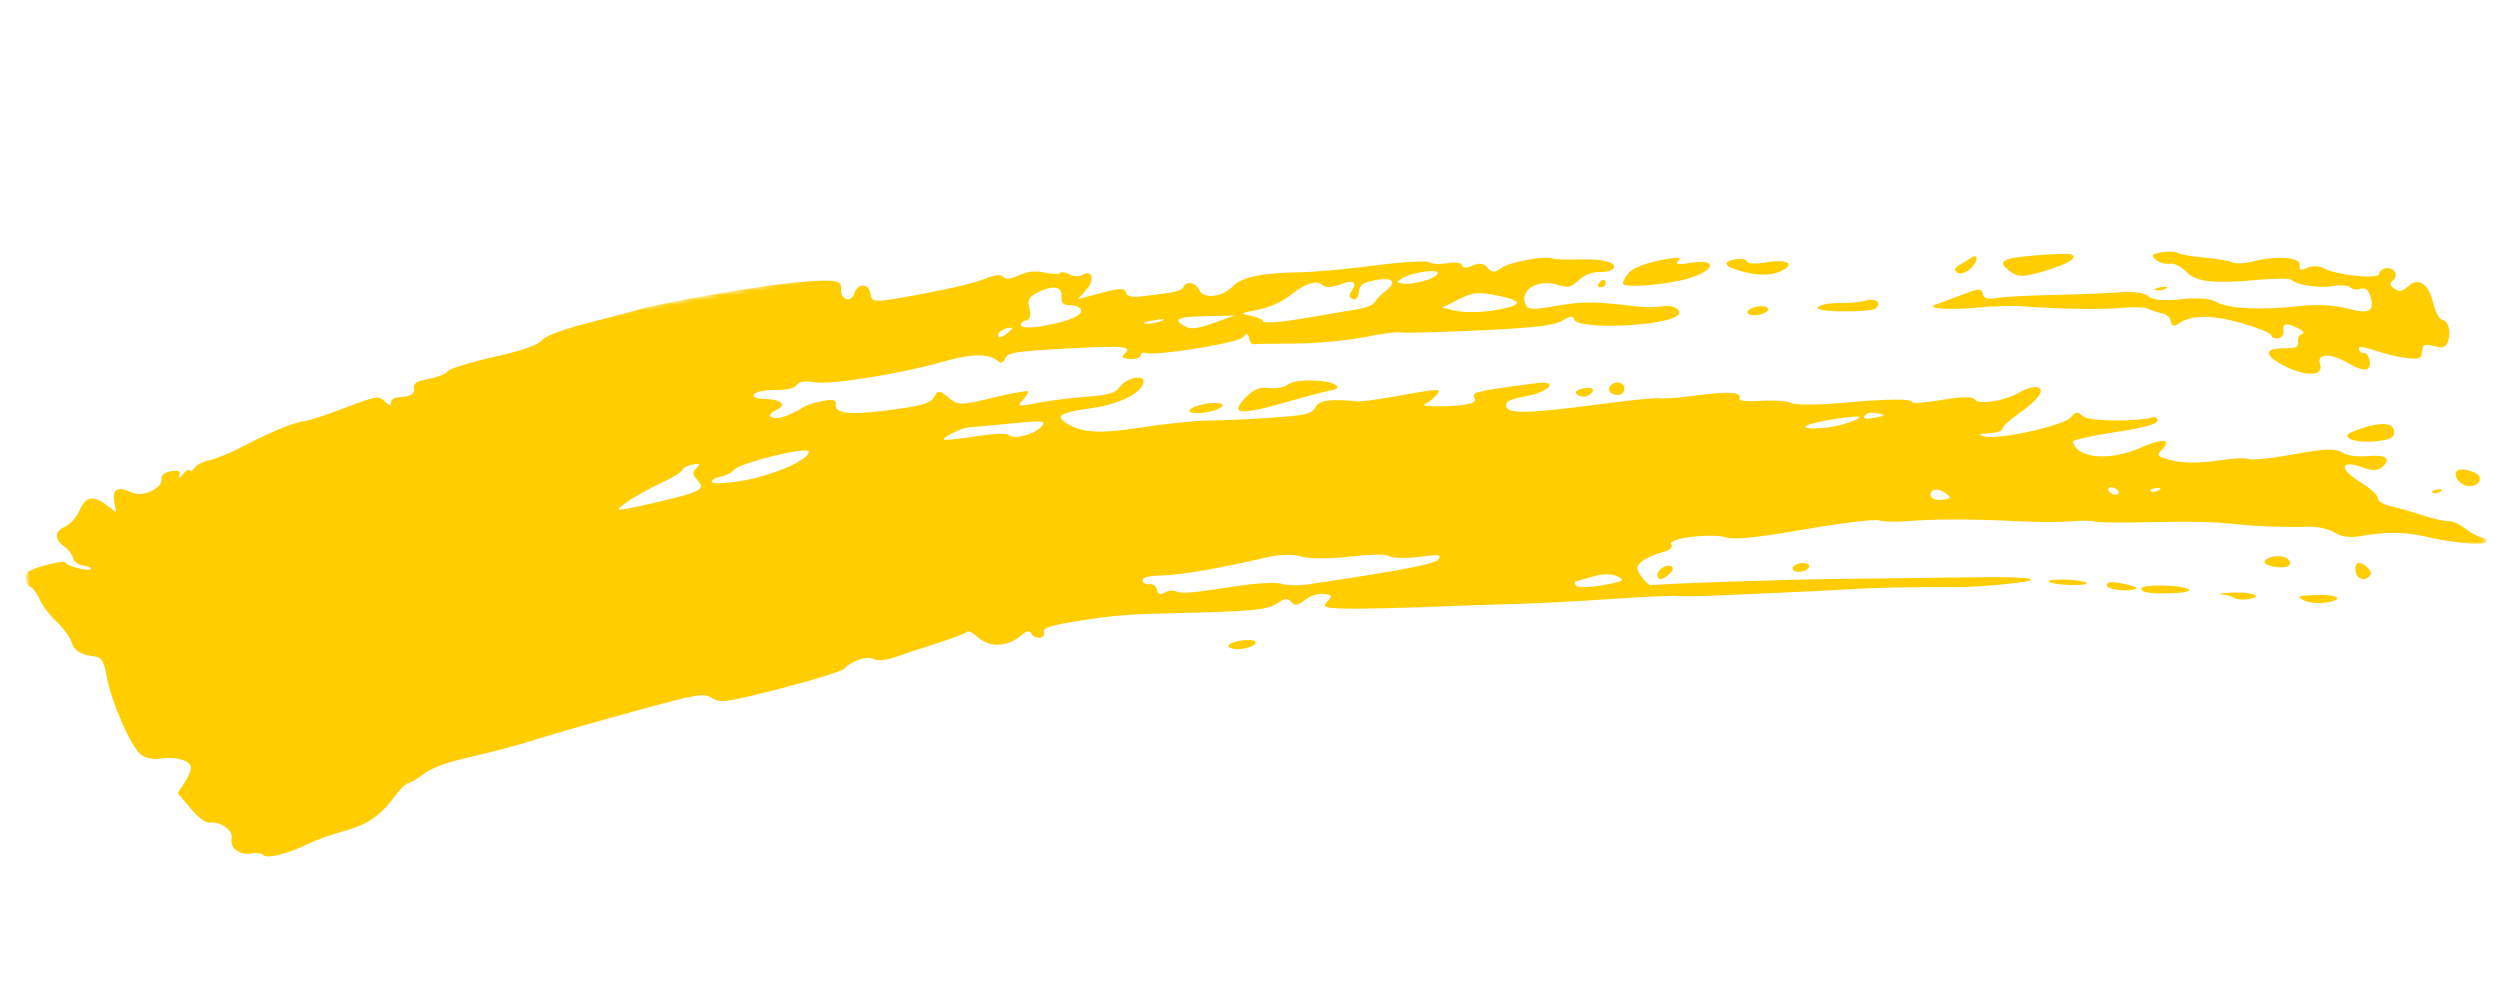 <svg width="518" height="207" viewBox="0 0 518 207" fill="none" xmlns="http://www.w3.org/2000/svg" xmlns:xlink="http://www.w3.org/1999/xlink">
	<desc>
			Created with Pixso.
	</desc>
	<defs/>
	<path d="M381.83 64.51C385.17 64.54 388.2 64.3 388.56 63.98C389.96 62.73 388.77 61.7 386.57 62.28C385.3 62.62 382.78 62.85 380.98 62.8C379.19 62.75 377.27 63.11 376.73 63.59C376.13 64.13 378.09 64.48 381.83 64.51Z" fill="#FFCD00" fill-opacity="1" fill-rule="evenodd"/>
	<path d="M246.44 85.15C246.53 85.62 248.13 85.74 250.02 85.41C251.9 85.07 253.38 84.42 253.3 83.94C253.21 83.47 251.6 83.36 249.72 83.69C247.83 84.02 246.36 84.68 246.44 85.15Z" fill="#FFCD00" fill-opacity="1" fill-rule="evenodd"/>
	<path d="M333.58 80.07C332.93 81.01 334.11 82.06 335.54 81.81C336.22 81.69 336.67 81.01 336.55 80.3C336.32 79.01 334.43 78.86 333.58 80.07Z" fill="#FFCD00" fill-opacity="1" fill-rule="evenodd"/>
	<path d="M423.63 56.15C428.57 54.7 430.75 53.33 429.12 52.69C428.68 52.52 425.29 52.63 421.58 52.93C414.51 53.51 413.6 54.19 416.84 56.47C418.22 57.44 419.45 57.38 423.63 56.15Z" fill="#FFCD00" fill-opacity="1" fill-rule="evenodd"/>
	<path d="M326.62 81.61C327 82.03 327.83 82.28 328.49 82.17C329.13 82.05 329.84 81.53 330.05 81.01C330.26 80.47 329.46 80.23 328.18 80.45C326.9 80.68 326.23 81.18 326.62 81.61Z" fill="#FFCD00" fill-opacity="1" fill-rule="evenodd"/>
	<path d="M266.91 79.66C266.2 80.24 264.52 80.55 263 80.39C260.89 80.17 259.85 80.59 258.12 82.35C254.75 85.77 256.78 86.1 265.64 83.56C270.01 82.3 274.52 81.11 275.67 80.9C277.17 80.62 277.46 80.3 276.68 79.75C274.99 78.56 268.33 78.5 266.91 79.66Z" fill="#FFCD00" fill-opacity="1" fill-rule="evenodd"/>
	<path d="M362.07 64.76C362.15 65.24 363.18 65.45 364.36 65.24C365.53 65.04 366.43 64.48 366.35 64.01C366.26 63.54 365.23 63.32 364.06 63.53C362.88 63.74 361.98 64.29 362.07 64.76Z" fill="#FFCD00" fill-opacity="1" fill-rule="evenodd"/>
	<path d="M409.28 63.77C412.71 63.44 417.05 63.3 418.94 63.45C426.1 64.03 435.86 64.19 439.83 63.78C442.11 63.56 444.51 63.66 445.17 64.01C445.84 64.35 447.1 64.76 447.97 64.91C448.85 65.05 449.68 65.81 449.81 66.58C449.99 67.61 450.43 67.73 451.44 67.03C454.07 65.21 458.14 65.18 464.3 66.91C467.7 67.88 470.56 69.03 470.64 69.49C470.72 69.95 471.36 70.22 472.07 70.1C472.77 69.97 473.25 69.29 473.13 68.58C472.84 66.96 473.77 66.79 476.17 68.02C477.23 68.56 477.59 69.08 476.99 69.2C476.4 69.32 476.03 70.04 476.16 70.79C476.36 71.91 475.81 72.17 473.38 72.15C468.9 72.09 469.03 73.73 473.7 76C478.12 78.14 481.56 77.86 480.69 75.42C479.93 73.26 482.9 73.09 486.28 75.1C489.74 77.15 491.39 77.01 490.99 74.71C490.82 73.76 490.3 73.06 489.83 73.15C489.36 73.23 488.9 72.91 488.82 72.43C488.67 71.58 488.94 71.62 494.43 73.33C495.55 73.67 497.65 74.08 499.1 74.23C501.29 74.46 501.75 74.23 501.87 72.81C501.99 71.36 502.33 71.2 504.29 71.71C506.12 72.18 506.7 72.02 507.15 70.92C507.96 68.95 507.39 66.53 506.05 66.27C505.42 66.14 504.59 64.65 504.2 62.95C503.24 58.8 501.17 57.33 499 59.29C497.7 60.45 497.15 60.56 496.12 59.83C495.09 59.11 495.04 58.76 495.89 58.01C497.09 56.94 495.98 55.28 494.26 55.58C493.62 55.7 493.03 56.24 492.95 56.78C492.78 57.94 483.82 56.98 481.39 55.54C480.56 55.06 479.06 55.04 478.06 55.49C476.67 56.13 476.3 56 476.5 54.96C476.82 53.31 471.78 52.9 466.8 54.16C465.03 54.61 463.06 54.69 462.41 54.35C461.77 54.01 459.22 53.57 456.76 53.37C454.29 53.18 451.85 52.75 451.33 52.43C450.82 52.1 449.27 52.04 447.89 52.28C445.76 52.66 445.58 52.89 446.68 53.82C447.39 54.42 448.69 54.79 449.56 54.64C450.44 54.48 451.95 55.2 452.92 56.24C454.97 58.42 458.48 58.84 467.69 58C471.25 57.68 474.43 57.66 474.75 57.96C475.9 59.07 480.55 59.77 483.39 59.27C484.99 58.99 486.61 59.11 487 59.54C487.38 59.97 488.33 60.1 489.09 59.84C490.01 59.51 490.7 60.01 491.13 61.32C492.16 64.48 490.87 65.18 486.4 63.92C483.96 63.23 480.01 63.02 476.65 63.4C468.71 64.31 461.58 63.97 459.27 62.59C458.01 61.84 455.32 61.63 451.87 62C448.26 62.38 446.01 62.18 445.14 61.39C444.37 60.69 442.04 60.35 439.48 60.55C437.08 60.75 430.77 61 425.44 61.11C420.12 61.23 414.71 61.53 413.42 61.78C411.84 62.08 411 61.8 410.84 60.89C410.65 59.83 410.02 59.76 407.91 60.56C404.59 61.83 402.16 62.72 401.07 63.1C398.78 63.89 403.79 64.3 409.28 63.77Z" fill="#FFCD00" fill-opacity="1" fill-rule="evenodd"/>
	<path d="M446.69 60.14C447.32 60.27 448.29 60.1 448.83 59.77C449.38 59.42 448.86 59.31 447.68 59.52C446.51 59.73 446.06 60.01 446.69 60.14Z" fill="#FFCD00" fill-opacity="1" fill-rule="evenodd"/>
	<path d="M350.27 57.56C355.63 55.84 355.66 53.54 350.31 54.46C347.59 54.93 346.96 54.82 347.8 54C348.62 53.22 347.49 53.21 343.82 53.96C340.66 54.61 338.22 55.6 337.44 56.57C336.74 57.42 336.22 58.4 336.28 58.75C336.46 59.78 345.86 58.98 350.27 57.56Z" fill="#FFCD00" fill-opacity="1" fill-rule="evenodd"/>
	<path d="M361.32 56.34C365.03 57.25 367.57 57.09 369.68 55.82C371.91 54.48 369.83 53.68 365.92 54.37C363.83 54.74 362.05 54.66 361.97 54.18C361.88 53.71 360.85 53.5 359.67 53.71C356.57 54.25 357.25 55.33 361.32 56.34Z" fill="#FFCD00" fill-opacity="1" fill-rule="evenodd"/>
	<path d="M331.76 58.18C331.34 58.56 331.03 59.04 331.07 59.24C331.11 59.45 331.52 59.55 331.99 59.47C332.46 59.39 332.77 58.91 332.69 58.41C332.6 57.92 332.18 57.81 331.76 58.18Z" fill="#FFCD00" fill-opacity="1" fill-rule="evenodd"/>
	<path d="M408.08 55.82C409.8 54.47 410.11 52.24 408.42 53.43C407.87 53.81 406.77 54.48 405.97 54.93C405.04 55.45 404.86 56 405.48 56.43C406.1 56.86 407.04 56.64 408.08 55.82Z" fill="#FFCD00" fill-opacity="1" fill-rule="evenodd"/>
	<path d="M371.43 117.87C371.51 118.34 372.35 118.59 373.29 118.42C374.23 118.26 374.94 117.73 374.86 117.26C374.77 116.79 373.93 116.54 372.99 116.71C372.05 116.87 371.35 117.4 371.43 117.87Z" fill="#FFCD00" fill-opacity="1" fill-rule="evenodd"/>
	<path d="M344.49 117.62C343.81 118.03 343.33 118.76 343.41 119.25C343.6 120.34 344.49 120.2 345.97 118.86C347.35 117.6 346.17 116.61 344.49 117.62Z" fill="#FFCD00" fill-opacity="1" fill-rule="evenodd"/>
	<mask id="mask1_136" mask-type="alpha" maskUnits="userSpaceOnUse" x="-0.298" y="-0.299" width="515.595" height="200.163">
		<path d="M-0.3 87.1L495.41 -0.3L515.29 112.45L19.58 199.86L-0.3 87.1Z" fill="#FFCD00" fill-opacity="1" fill-rule="evenodd"/>
	</mask>
	<g mask="url(#mask1_136)">
		<path d="M256.99 132.75C255.17 133.07 254.22 133.6 254.62 134.05C255 134.47 256.44 134.61 257.82 134.37C259.21 134.12 260.27 133.54 260.19 133.07C260.11 132.6 258.67 132.45 256.99 132.75Z" fill="#FFCD00" fill-opacity="1" fill-rule="evenodd"/>
	</g>
	<g mask="url(#mask1_136)">
		<path d="M447.319 101.561C446.743 101.918 445.998 102.018 445.664 101.786C445.601 101.741 445.566 101.694 445.558 101.647C445.522 101.444 445.971 101.235 446.708 101.133C447.32 101.054 447.648 101.084 447.669 101.208C447.683 101.288 447.569 101.407 447.319 101.561ZM438.59 102.5C438.119 102.583 437.428 102.305 437.056 101.886C436.925 101.739 436.849 101.594 436.825 101.462C436.782 101.218 436.922 101.025 437.228 100.971C437.7 100.888 438.394 101.165 438.769 101.584C438.898 101.729 438.973 101.874 438.996 102.004C439.04 102.25 438.899 102.446 438.59 102.5ZM402.703 103.525C400.566 103.902 399.196 102.782 400.437 101.676C400.908 101.263 402.022 101.431 402.916 102.057C404.421 103.113 404.404 103.226 402.703 103.525ZM388.645 86.514C387.11 86.825 386.279 86.803 386.221 86.478C386.192 86.313 386.363 86.069 386.744 85.751C387.059 85.485 388.144 85.441 389.154 85.654C389.873 85.805 390.256 85.91 390.275 86.018C390.298 86.15 389.772 86.286 388.645 86.514ZM381.409 88.051C378.477 88.841 374.168 88.987 374.076 88.468C374.058 88.364 374.208 88.234 374.571 88.076C376.454 87.259 385.22 85.906 385.309 86.412L385.309 86.413C385.364 86.723 383.608 87.458 381.409 88.051ZM332.117 121.242C329.441 121.733 326.945 121.786 326.57 121.368C326.416 121.195 326.325 121.022 326.299 120.871C326.261 120.657 326.353 120.488 326.573 120.432C326.948 120.334 328.634 119.866 330.313 119.381C332.116 118.863 334.116 118.883 335.18 119.431C335.722 119.708 336.049 119.913 336.081 120.094C336.144 120.453 335.033 120.712 332.117 121.242ZM298.061 115.872C297.371 116.857 290.911 118.107 271.32 121.053C269.188 121.373 266.602 121.333 265.565 120.97C264.53 120.598 260.394 120.808 256.372 121.426C246.714 122.916 244.935 123.07 243.619 122.516C243.012 122.263 241.944 122.398 241.244 122.812C240.409 123.319 239.892 123.109 239.731 122.199C239.598 121.442 238.91 120.927 238.205 121.051C237.499 121.175 236.841 120.844 236.748 120.314C236.629 119.642 237.866 119.312 240.755 119.237C244.776 119.135 252.757 117.758 262.261 115.53C265.13 114.859 267.863 114.779 269.696 115.322C271.291 115.795 275.727 115.807 279.549 115.346C283.376 114.89 287.015 114.797 287.645 115.137C288.798 115.765 291.627 115.761 296.283 115.127C297.583 114.947 298.211 115.001 298.269 115.329C298.292 115.463 298.221 115.643 298.061 115.872ZM215.698 88.464C214.109 90.122 209.892 91.146 208.961 90.097C208.629 89.724 205.584 89.864 202.195 90.411C198.805 90.953 195.828 91.254 195.578 91.077C195.555 91.06 195.541 91.04 195.537 91.017C195.452 90.531 199.383 88.618 200.682 88.559C201.163 88.536 205.059 88.171 209.341 87.749C214.384 87.255 216.123 87.161 216.21 87.653C216.242 87.838 216.043 88.105 215.698 88.464ZM153.84 99.601C150.42 100.18 147.562 100.308 147.486 99.876C147.41 99.45 148.235 98.942 149.318 98.751C150.401 98.56 151.597 97.958 151.977 97.419C152.99 95.972 167.364 92.42 167.566 93.567C167.849 95.172 160.264 98.505 153.84 99.601ZM144.325 96.973C143.823 97.429 143.6 97.772 143.672 98.183C143.736 98.543 144.025 98.957 144.552 99.547C144.92 99.958 145.166 100.302 145.221 100.613C145.418 101.732 143.141 102.418 135.234 104.267C131.382 105.165 128.208 105.749 128.174 105.56C128.07 104.968 133.107 101.844 137.153 99.991C139.298 99.005 141.198 97.83 141.378 97.383C141.559 96.927 142.551 96.417 143.586 96.242C144.45 96.096 144.868 96.079 144.898 96.248C144.92 96.375 144.721 96.609 144.325 96.973ZM208.9 67.959C209.43 67.876 209.707 67.872 209.728 67.995C209.752 68.131 209.462 68.422 208.856 68.932C208.083 69.585 207.261 69.983 207.024 69.817C206.901 69.73 206.833 69.625 206.813 69.509C206.715 68.954 207.701 68.151 208.9 67.959ZM212.616 66.395C213.33 66.269 213.594 65.581 213.386 64.401C213.36 64.253 213.326 64.098 213.285 63.934C213.238 63.745 213.199 63.568 213.17 63.402C212.918 61.972 213.384 61.376 215.166 60.514C217.959 59.176 219.666 59.292 219.932 60.8C219.97 61.016 219.978 61.261 219.956 61.535C219.933 61.81 219.938 62.047 219.974 62.249C220.1 62.964 220.608 63.242 221.627 63.212C222.627 63.185 223.662 63.57 223.928 64.067C223.967 64.141 223.994 64.215 224.007 64.289C224.205 65.416 221.379 66.591 216.183 67.519C213.709 67.966 211.621 67.943 211.537 67.47C211.454 66.999 211.936 66.515 212.616 66.395ZM239.158 66.354C240.434 66.135 241.168 66.091 241.189 66.208C241.198 66.264 241.047 66.356 240.715 66.482C239.686 66.874 238.142 67.138 237.285 67.068C237.066 67.05 236.958 67.016 236.95 66.97C236.927 66.835 237.753 66.596 239.158 66.354ZM249.826 65.513L255.763 65.38L251.419 66.948C248.212 68.102 246.685 68.286 245.587 67.662C244.698 67.156 244.203 66.764 244.149 66.462C244.04 65.842 245.788 65.598 249.826 65.513ZM260.603 64.188C262.94 63.735 265.79 62.458 267.379 61.151C270.433 58.657 273.016 57.892 274.143 59.157C274.591 59.661 276 59.567 277.687 58.934C279.517 58.245 280.523 58.232 280.631 58.846C280.691 59.184 280.478 59.713 279.981 60.424C279.712 60.808 279.596 61.106 279.639 61.347C279.684 61.602 279.905 61.793 280.309 61.955C280.969 62.222 281.467 61.644 281.56 60.508C281.683 59.002 282.379 58.506 285.039 58.038C287.175 57.661 288.346 57.841 288.454 58.452C288.533 58.904 288.031 59.593 286.908 60.466C285.947 61.208 284.994 62.21 284.787 62.684C284.582 63.168 282.904 63.807 281.062 64.111C279.221 64.414 274.144 65.272 269.785 66.014C265.423 66.754 261.793 67.026 261.721 66.612C261.648 66.199 260.46 65.657 259.084 65.412C258.107 65.239 257.562 65.122 257.539 64.991C257.508 64.811 258.453 64.603 260.603 64.188ZM290.527 57.667C292.565 56.441 297.765 55.66 297.923 56.557C297.997 56.976 296.763 57.703 295.181 58.178L295.187 58.178C293.61 58.65 291.598 58.92 290.722 58.773C289.961 58.65 289.578 58.575 289.552 58.43C289.526 58.285 289.858 58.07 290.527 57.667ZM302.207 62.04C305.115 60.579 306.18 60.45 309.727 61.135C312.697 61.705 314.223 62.216 314.31 62.711C314.4 63.219 312.97 63.71 310.025 64.23C307.224 64.724 303.56 64.813 301.878 64.435L298.819 63.741L302.207 62.04ZM510.772 109.51C511.997 110.443 513.584 111.298 514.3 111.417C514.826 111.508 515.172 111.753 515.22 112.029C515.238 112.13 515.217 112.235 515.15 112.338C514.66 113.096 508.116 112.481 502.305 111.123C498.279 110.189 494.159 110.169 489.109 111.076C487.009 111.457 485.028 111.193 483.748 110.356C482.633 109.636 480.305 109.084 478.58 109.138C473.804 109.284 467.861 109.088 463.853 108.649C458.806 108.102 453.625 107.99 443.587 108.22C438.816 108.334 434.501 108.258 433.998 108.061C433.495 107.854 431.257 107.844 429.022 108.027C426.784 108.211 421.745 108.194 417.82 107.985C408.915 107.52 400.434 107.523 395.135 107.988C392.896 108.191 390.3 108.113 389.366 107.822C388.433 107.531 381.453 108.373 373.856 109.702C364.613 111.313 359.325 111.877 357.888 111.406C354.825 110.406 346.011 111.416 346.233 112.676C346.239 112.713 346.254 112.75 346.276 112.787C346.33 112.878 346.365 112.967 346.381 113.054C346.478 113.609 345.787 114.084 344.351 114.441C342.957 114.79 341.123 115.615 340.279 116.283C339.499 116.892 339.172 117.302 339.275 117.884C339.345 118.283 339.617 118.762 340.084 119.44C340.822 120.515 341.738 121.339 342.12 121.272C344.082 120.926 371.254 120.017 382.39 119.927C389.425 119.867 400.33 119.735 406.625 119.635C415.792 119.485 420.803 119.67 420.875 120.08C420.916 120.311 419.381 120.613 416.131 120.967C412.558 121.363 407.645 121.672 405.215 121.658C394.738 121.616 388.897 121.74 382.337 122.132C378.495 122.362 372.385 122.669 368.771 122.816C365.155 122.966 359.226 123.225 355.596 123.386C351.967 123.554 348.397 123.589 347.663 123.476C346.933 123.357 340.636 123.647 333.677 124.12C326.714 124.591 318.448 125.028 315.303 125.1C312.157 125.164 303.866 125.446 296.868 125.72C289.873 125.992 281.806 126.164 278.937 126.097C275.805 126.028 274.588 125.909 274.508 125.457C274.473 125.26 274.655 124.999 274.989 124.651C275.529 124.088 275.807 123.758 275.769 123.542C275.725 123.292 275.257 123.196 274.281 123.068C273.158 122.914 271.478 123.447 270.403 124.287C268.816 125.537 268.349 125.609 267.555 124.715C266.801 123.87 266.198 123.925 264.637 125.005C262.686 126.346 259.266 126.688 244.553 127.012C233.586 127.259 231.172 127.442 223.642 128.626C218.074 129.502 216.157 130.054 216.286 130.787C216.291 130.816 216.299 130.846 216.311 130.875C216.335 130.936 216.352 130.998 216.363 131.058C216.451 131.557 216.096 132.016 215.502 132.121C214.835 132.239 214.029 131.882 213.713 131.333C213.249 130.53 212.807 130.608 211.511 131.721C208.832 134.011 205.086 134.208 202.814 132.178C201.697 131.176 200.619 130.591 200.418 130.877C200.218 131.163 197.471 132.22 194.315 133.229C191.156 134.234 187.161 135.562 185.441 136.172C183.633 136.813 181.78 136.977 181.049 136.562C179.745 135.82 176.421 136.899 174.932 138.547C174.468 139.061 168.534 140.906 161.751 142.651C150.505 145.538 149.247 145.714 147.547 144.644C145.801 143.551 144.755 143.727 131.461 147.355C123.641 149.491 114.419 152.138 110.97 153.236C107.521 154.335 101.451 155.957 97.476 156.836C93.044 157.815 89.352 159.137 87.924 160.258C86.643 161.259 85.167 162.156 84.641 162.252C84.119 162.344 82.926 163.471 81.99 164.75C78.924 168.941 76.161 170.862 71.257 172.206C68.596 172.936 65.327 174.086 63.987 174.77C60.101 176.761 55.382 177.998 54.68 177.21C54.322 176.812 53.141 176.642 52.048 176.835C49.992 177.197 48.253 176.152 47.979 174.597C47.926 174.297 47.928 173.978 47.992 173.646C48.027 173.468 48.026 173.287 47.994 173.107C47.73 171.611 45.348 170.144 43.358 170.442C42.647 170.546 40.891 169.217 39.447 167.484L36.833 164.339L38.283 162.12C39.081 160.905 39.653 159.464 39.558 158.924C39.312 157.531 36.203 156.669 33.267 157.187C31.897 157.429 30.062 157.057 29.193 156.36C27.12 154.7 23.047 145.415 22.145 140.298C21.598 137.196 21.065 136.214 19.854 136.057C16.656 135.659 15.451 134.931 14.819 133.028C14.462 131.953 13.064 130.054 11.714 128.808C10.365 127.562 8.808 125.52 8.257 124.28C7.699 123.035 6.867 121.868 6.402 121.681C5.844 121.46 5.497 120.883 5.387 120.258C5.25 119.481 5.478 118.629 6.122 118.293C8.065 117.268 13.449 116.004 13.544 116.544C13.67 117.26 18.413 118.481 18.82 117.903C18.842 117.871 18.85 117.837 18.844 117.803C18.803 117.574 18.155 117.323 17.254 117.201C16.225 117.063 15.277 116.369 15.152 115.661C15.028 114.956 14.247 113.9 13.416 113.313C12.453 112.638 11.913 111.942 11.798 111.289C11.65 110.452 12.201 109.685 13.451 109.126C14.52 108.647 15.86 107.177 16.429 105.856C17.694 102.902 19.283 102.545 21.999 104.589L24.076 106.155L23.67 103.852C23.22 101.299 24.508 100.667 27.326 102.054C29.508 103.124 33.789 101.149 33.449 99.223C33.323 98.507 34.119 97.869 35.429 97.638C36.59 97.433 37.174 97.525 37.247 97.942C37.27 98.074 37.243 98.237 37.166 98.435C37.07 98.687 37.028 98.852 37.042 98.931C37.073 99.105 37.373 98.858 37.954 98.189C38.639 97.405 39.253 97.075 39.321 97.46C39.389 97.848 39.824 97.625 40.293 96.959C40.756 96.293 42.153 95.573 43.394 95.354C44.634 95.135 47.803 93.82 50.432 92.442C56.051 89.487 61.286 87.352 63.132 87.255C63.853 87.216 67.573 85.993 71.403 84.531C78.051 81.992 78.425 81.934 79.784 83.237C80.599 84.021 81.128 84.146 81.019 83.531C80.915 82.939 81.517 82.407 82.356 82.347C85.171 82.141 85.989 81.669 85.761 80.377C85.599 79.459 86.466 78.923 88.79 78.513C90.578 78.198 92.359 77.492 92.742 76.942C93.131 76.386 97.395 75.058 102.223 73.983C108.061 72.68 111.401 71.534 112.182 70.57C112.884 69.703 116.418 68.328 120.963 67.159C125.143 66.081 130.459 64.674 132.772 64.027C138.496 62.439 157.973 59.101 164.919 58.521C172.202 57.911 174.011 57.972 174.24 59.272C174.272 59.452 174.273 59.656 174.255 59.886C174.234 60.138 174.246 60.371 174.283 60.584C174.569 62.207 176.365 62.634 176.975 60.882C177.774 58.596 179.939 58.575 180.34 60.849C180.679 62.772 180.832 62.774 190.74 60.965C196.268 59.962 202.219 58.544 203.96 57.822C206.132 56.919 207.371 56.781 207.899 57.372C208.42 57.957 209.473 57.852 211.136 57.036C212.795 56.227 214.525 56.05 216.437 56.482C217.999 56.833 219.456 56.872 219.673 56.562C219.887 56.252 220.737 56.385 221.551 56.844C222.366 57.31 223.568 57.373 224.218 56.981C225.333 56.309 226.039 56.614 226.171 57.366C226.285 58.014 225.974 58.994 225.131 59.967L223.374 61.988L228.221 60.685C232.058 59.654 233.115 59.639 233.287 60.61C233.431 61.427 234.572 61.689 236.737 61.395C238.516 61.159 241.068 60.821 242.409 60.646C243.75 60.471 244.983 59.995 245.145 59.585C245.714 58.158 247.715 58.455 248.461 60.074C249.37 62.056 253.333 61.587 255.51 59.247C257.188 57.443 261.747 56.503 269.197 56.423C272.104 56.393 279.139 55.758 284.824 55.011C290.513 54.269 295.606 53.968 296.144 54.345C296.681 54.719 298.394 54.803 299.947 54.529C301.503 54.255 302.85 54.46 302.942 54.979C303.044 55.561 303.89 55.582 305.112 55.034C306.523 54.404 307.433 54.531 308.193 55.458C309.077 56.541 309.608 56.546 311.179 55.467C313.011 54.206 320.198 52.936 321.828 53.581C322.263 53.75 324.595 53.831 327.013 53.757C331.52 53.621 334.251 54.149 334.428 55.155C334.45 55.276 334.434 55.404 334.38 55.538C334.188 56.017 332.898 56.383 331.515 56.35C329.936 56.314 328.298 56.949 327.136 58.041C325.456 59.619 325 59.705 322.418 58.94C318.912 57.9 315.418 59.78 315.862 62.302C315.884 62.427 315.916 62.554 315.958 62.682C316.47 64.239 317.118 64.306 322.556 63.363C328.012 62.417 330.394 62.445 339.395 63.53C340.917 63.712 343.174 63.685 344.407 63.467C346.114 63.166 347.791 63.794 347.933 64.6C347.964 64.775 347.922 64.959 347.793 65.143C346.071 67.603 326.526 68.469 326.102 66.106C325.973 65.375 325.338 65.46 323.683 66.445C321.987 67.447 317.717 67.944 306.158 68.477C297.75 68.862 290.505 69.036 290.054 68.865C289.606 68.696 286.277 69.142 282.656 69.855C279.036 70.573 272.578 71.171 268.303 71.181C264.029 71.186 260.196 71.252 259.787 71.324C259.376 71.396 258.933 70.83 258.798 70.065C258.604 68.966 258.337 68.931 257.527 69.886C256.499 71.099 239.188 73.858 237.317 73.117C236.847 72.928 236.403 73.174 236.327 73.667C236.248 74.158 235.244 74.479 234.095 74.386C233.147 74.306 232.673 74.163 232.628 73.909C232.601 73.756 232.728 73.564 232.999 73.321C233.398 72.965 233.616 72.68 233.577 72.46C233.443 71.697 230.224 71.712 220.806 72.223C210.349 72.796 208.773 73.047 208.264 74.266C207.887 75.154 207.394 75.382 206.885 74.893C205.138 73.227 201.357 73.225 195.621 74.881C186.902 77.402 172.166 79.776 168.788 79.207C166.711 78.854 165.609 79.024 165.084 79.77C164.614 80.442 162.976 80.821 160.63 80.8C158.539 80.78 156.627 81.165 156.256 81.686C156.173 81.8 156.142 81.906 156.16 82.004C156.228 82.39 157.048 82.642 158.431 82.672C160.614 82.723 161.908 83.189 162.013 83.789C162.077 84.15 161.71 84.56 160.848 84.956C159.883 85.399 159.515 85.822 159.57 86.131C159.669 86.694 161.171 86.88 163.027 86.128C164.457 85.548 165.969 84.773 166.39 84.411C166.809 84.049 168.538 83.475 170.229 83.134C172.301 82.713 173.043 82.763 173.173 83.498C173.198 83.642 173.2 83.812 173.184 84.009C173.176 84.11 173.18 84.205 173.196 84.295C173.474 85.873 177.438 85.983 186.315 84.697C191.37 83.96 192.951 83.418 193.599 82.198C194.347 80.803 194.643 80.82 196.525 82.38C198.505 84.029 198.998 84.025 205.795 82.39C209.747 81.44 213.014 80.864 213.057 81.109C213.101 81.357 212.552 82.192 211.84 82.971C211.46 83.38 211.25 83.661 211.279 83.825C211.336 84.15 212.333 84.014 214.808 83.516C217.149 83.039 221.736 82.451 224.991 82.205C229.711 81.847 231.133 81.447 231.988 80.22C233.281 78.373 236.701 77.582 236.932 78.889C236.951 78.995 236.948 79.115 236.922 79.249C236.49 81.483 231.869 83.761 226.118 84.575C221.514 85.231 219.65 85.755 219.788 86.533C219.835 86.801 220.12 87.099 220.612 87.444C223.837 89.702 227.603 89.973 236.451 88.576C241.413 87.794 247.856 87.138 250.766 87.123C253.677 87.103 259.591 86.833 263.907 86.514C270.686 86.025 271.86 85.735 272.539 84.4C273.29 82.917 275.512 82.61 281.419 83.17C282.16 83.242 286.425 82.634 290.896 81.816C296.238 80.845 298.035 80.584 298.118 81.055C298.15 81.232 297.939 81.513 297.583 81.898C296.791 82.754 295.745 83.576 295.255 83.718C295.048 83.779 294.959 83.835 294.968 83.885C295.031 84.247 300.141 84.324 302.939 83.922C304.954 83.632 305.731 83.305 305.628 82.716C305.609 82.608 305.56 82.491 305.484 82.365C305.415 82.251 305.367 82.146 305.35 82.047C305.2 81.197 307.326 80.817 318.24 79.401C320.131 79.156 321.005 79.356 321.074 79.75C321.188 80.396 319.145 81.565 315.883 82.162C312.901 82.703 311.896 83.23 312.06 84.16C312.351 85.809 316.374 85.731 331.269 83.776C337.84 82.913 343.555 82.348 343.979 82.513C344.398 82.684 347.833 82.417 351.613 81.921C357.632 81.136 360.297 81.201 360.472 82.198C360.497 82.336 360.473 82.491 360.404 82.665C360.395 82.688 360.393 82.71 360.396 82.731C360.461 83.1 362.423 83.252 364.936 83.071C367.595 82.882 370.386 83.072 371.134 83.502C371.88 83.927 376.437 83.931 381.258 83.508C391.334 82.618 396.113 82.564 396.259 83.346C396.311 83.646 399.125 83.419 402.509 82.841C406.541 82.149 408.839 82.124 409.187 82.767C409.835 83.963 415.516 83.055 418.502 81.279C419.702 80.558 421.282 80.088 422.007 80.229C422.51 80.326 422.785 80.541 422.84 80.858C423 81.76 421.392 83.491 418.258 85.7C416.338 87.054 414.82 88.478 414.888 88.866C414.956 89.251 413.737 89.663 412.178 89.77C410.825 89.862 410.201 89.942 410.223 90.068C410.239 90.16 410.6 90.276 411.273 90.441C414.223 91.168 427.631 88.186 429.078 86.478C430.128 85.24 430.474 85.206 431.552 86.239C432.658 87.302 442.521 87.452 446.078 86.457C446.571 86.324 446.942 86.52 447.01 86.91C447.026 86.996 447.026 87.091 447.01 87.194C446.901 87.906 444.082 88.659 438.112 89.562C433.313 90.291 429.45 91.169 429.511 91.516L429.511 91.518C430.286 95.003 436.992 95.601 443.499 92.777C446.786 91.346 448.718 91.002 448.841 91.698C448.894 91.998 448.611 92.492 447.956 93.174C447.491 93.657 447.235 93.984 447.282 94.251C447.356 94.675 448.198 94.944 450.186 95.443C452.213 95.952 456.129 95.957 459.321 95.46C462.394 94.977 465.356 94.817 465.905 95.105C466.451 95.392 470.164 95.036 474.154 94.316C482.241 92.863 483.72 92.816 485.762 93.985C486.539 94.429 488.707 94.665 490.581 94.503C493.055 94.292 494.411 94.574 494.533 95.268C494.599 95.641 494.31 96.131 493.648 96.728C492.718 97.571 491.616 97.593 489.431 96.805C486.939 95.91 485.727 96.113 485.87 96.919C485.986 97.578 487.006 98.639 488.97 99.834C490.949 101.037 492.562 102.474 492.674 103.109C492.679 103.138 492.681 103.165 492.68 103.19C492.678 103.225 492.681 103.26 492.687 103.296C492.787 103.864 493.857 104.532 495.177 104.823C496.575 105.133 499.617 106.007 501.939 106.764C504.257 107.52 506.693 108.068 507.352 107.979C508.009 107.895 509.548 108.586 510.772 109.51Z" clip-rule="evenodd" fill="#FFCD00" fill-opacity="1" fill-rule="evenodd"/>
	</g>
	<path d="M431.96 120.61C431.18 120.29 428.95 120.06 427.01 120.09C424.69 120.11 423.98 120.33 424.91 120.7C425.7 121.01 427.92 121.25 429.86 121.22C432.18 121.19 432.9 120.98 431.96 120.61Z" fill="#FFCD00" fill-opacity="1" fill-rule="evenodd"/>
	<path d="M489.26 88.78C486.22 89.8 485.81 90.17 486.92 90.92C487.66 91.42 490.01 91.66 492.14 91.44C495.17 91.12 496.02 90.73 496.05 89.6C496.11 87.61 493.63 87.32 489.26 88.78Z" fill="#FFCD00" fill-opacity="1" fill-rule="evenodd"/>
	<path d="M461.85 122.82C459.98 122.95 459.25 123.1 460.23 123.15C461.21 123.2 462.44 123.53 462.96 123.88C463.49 124.23 464.9 124.34 466.09 124.11C469.36 123.49 466.15 122.52 461.85 122.82Z" fill="#FFCD00" fill-opacity="1" fill-rule="evenodd"/>
	<path d="M504 102.09C504.34 102.32 505.08 102.22 505.65 101.87C506.29 101.47 506.05 101.3 505.04 101.44C504.14 101.56 503.66 101.85 504 102.09Z" fill="#FFCD00" fill-opacity="1" fill-rule="evenodd"/>
	<path d="M479.4 123.3C476.04 123.47 475.81 123.59 477.38 124.4C478.35 124.9 480.49 125.09 482.11 124.82C486.12 124.15 484.18 123.06 479.4 123.3Z" fill="#FFCD00" fill-opacity="1" fill-rule="evenodd"/>
	<path d="M488.56 116.64C488.14 116.72 487.94 117.54 488.11 118.49C488.4 120.13 490.19 120.51 491.16 119.14C491.69 118.38 489.68 116.45 488.56 116.64Z" fill="#FFCD00" fill-opacity="1" fill-rule="evenodd"/>
	<path d="M471.15 115.3C470 115.5 469.13 116.05 469.21 116.51C469.38 117.45 473.71 117.97 474.31 117.12C475.08 116.01 473.21 114.94 471.15 115.3Z" fill="#FFCD00" fill-opacity="1" fill-rule="evenodd"/>
	<path d="M447.59 121.31C445.37 121.29 443.61 121.57 443.67 121.93C443.84 122.85 445.65 123.1 450.57 122.87C456 122.63 453.6 121.38 447.59 121.31Z" fill="#FFCD00" fill-opacity="1" fill-rule="evenodd"/>
	<path d="M441.82 121.43C441.04 121.16 439.49 120.81 438.38 120.68C437.26 120.54 436.41 120.8 436.49 121.24C436.64 122.08 439.68 122.6 441.95 122.17C443.09 121.96 443.08 121.87 441.82 121.43Z" fill="#FFCD00" fill-opacity="1" fill-rule="evenodd"/>
	<path d="M509.16 97.54C508.2 98.4 509.44 100.33 511.16 100.67C512.71 100.97 514.01 100.11 513.8 98.92C513.61 97.83 510.03 96.77 509.16 97.54Z" fill="#FFCD00" fill-opacity="1" fill-rule="evenodd"/>
</svg>
